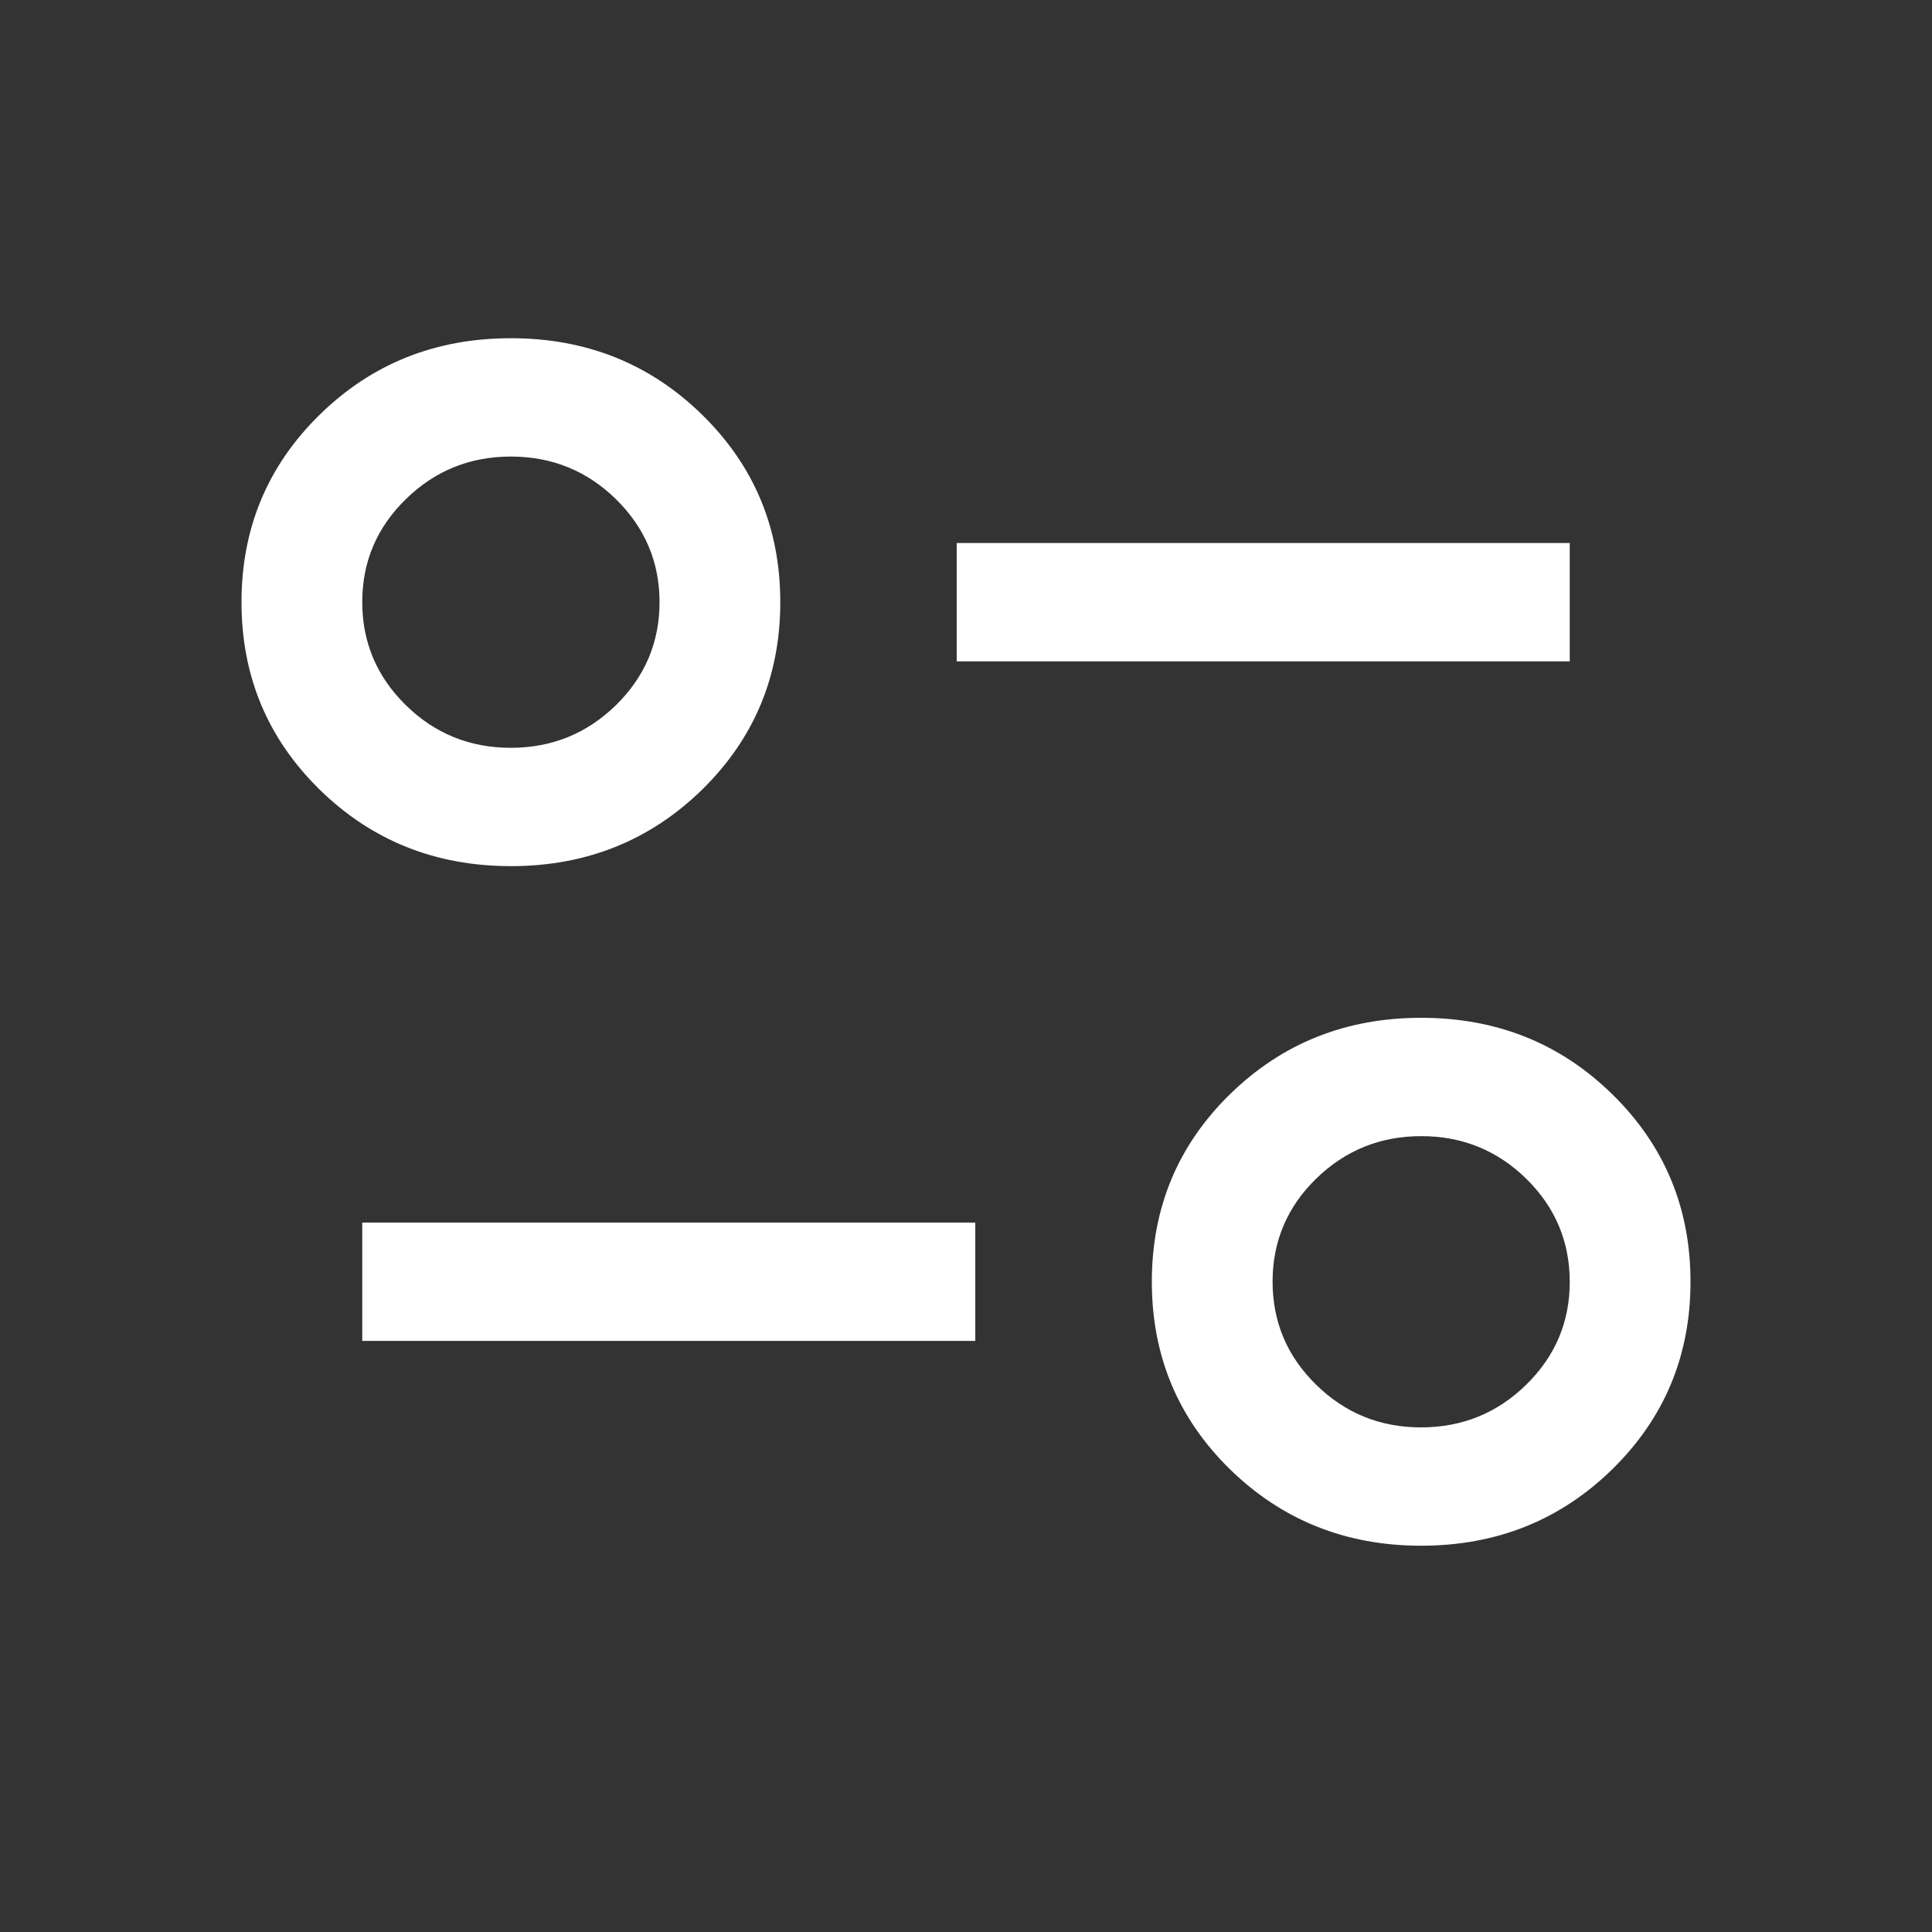 <svg width="16" height="16" viewBox="0 0 16 16" fill="none" xmlns="http://www.w3.org/2000/svg">
<rect x="0" y="0" width="16" height="16" fill="#333333" stroke="none"/>
<g id="filter">
<path id="Vector" d="M11.769 12.801C11.145 12.801 10.617 12.589 10.185 12.167C9.754 11.744 9.539 11.227 9.539 10.615C9.539 10.003 9.754 9.485 10.185 9.063C10.617 8.64 11.145 8.429 11.769 8.429C12.394 8.429 12.922 8.64 13.353 9.063C13.784 9.485 14 10.003 14 10.615C14 11.227 13.784 11.744 13.353 12.167C12.922 12.589 12.394 12.801 11.769 12.801ZM11.768 11.821C12.108 11.821 12.399 11.703 12.639 11.468C12.88 11.232 13 10.948 13 10.616C13 10.283 12.88 9.998 12.64 9.762C12.4 9.527 12.11 9.409 11.77 9.409C11.43 9.409 11.14 9.527 10.899 9.762C10.659 9.997 10.539 10.281 10.539 10.614C10.539 10.947 10.659 11.232 10.899 11.467C11.139 11.703 11.429 11.821 11.768 11.821ZM3 11.105V10.125H8.077V11.105H3ZM4.231 7.173C3.606 7.173 3.078 6.961 2.647 6.539C2.216 6.116 2 5.599 2 4.987C2 4.375 2.216 3.857 2.647 3.435C3.078 3.012 3.606 2.801 4.231 2.801C4.855 2.801 5.383 3.012 5.815 3.435C6.246 3.857 6.462 4.375 6.462 4.987C6.462 5.599 6.246 6.116 5.815 6.539C5.383 6.961 4.855 7.173 4.231 7.173ZM4.23 6.193C4.57 6.193 4.86 6.075 5.101 5.84C5.341 5.604 5.462 5.32 5.462 4.987C5.462 4.654 5.341 4.37 5.101 4.134C4.861 3.899 4.571 3.781 4.231 3.781C3.892 3.781 3.602 3.898 3.361 4.134C3.12 4.369 3 4.653 3 4.986C3 5.319 3.12 5.603 3.36 5.839C3.6 6.075 3.89 6.193 4.23 6.193ZM7.923 5.477V4.497H13V5.477H7.923Z" fill="white"/>
</g>
</svg>
